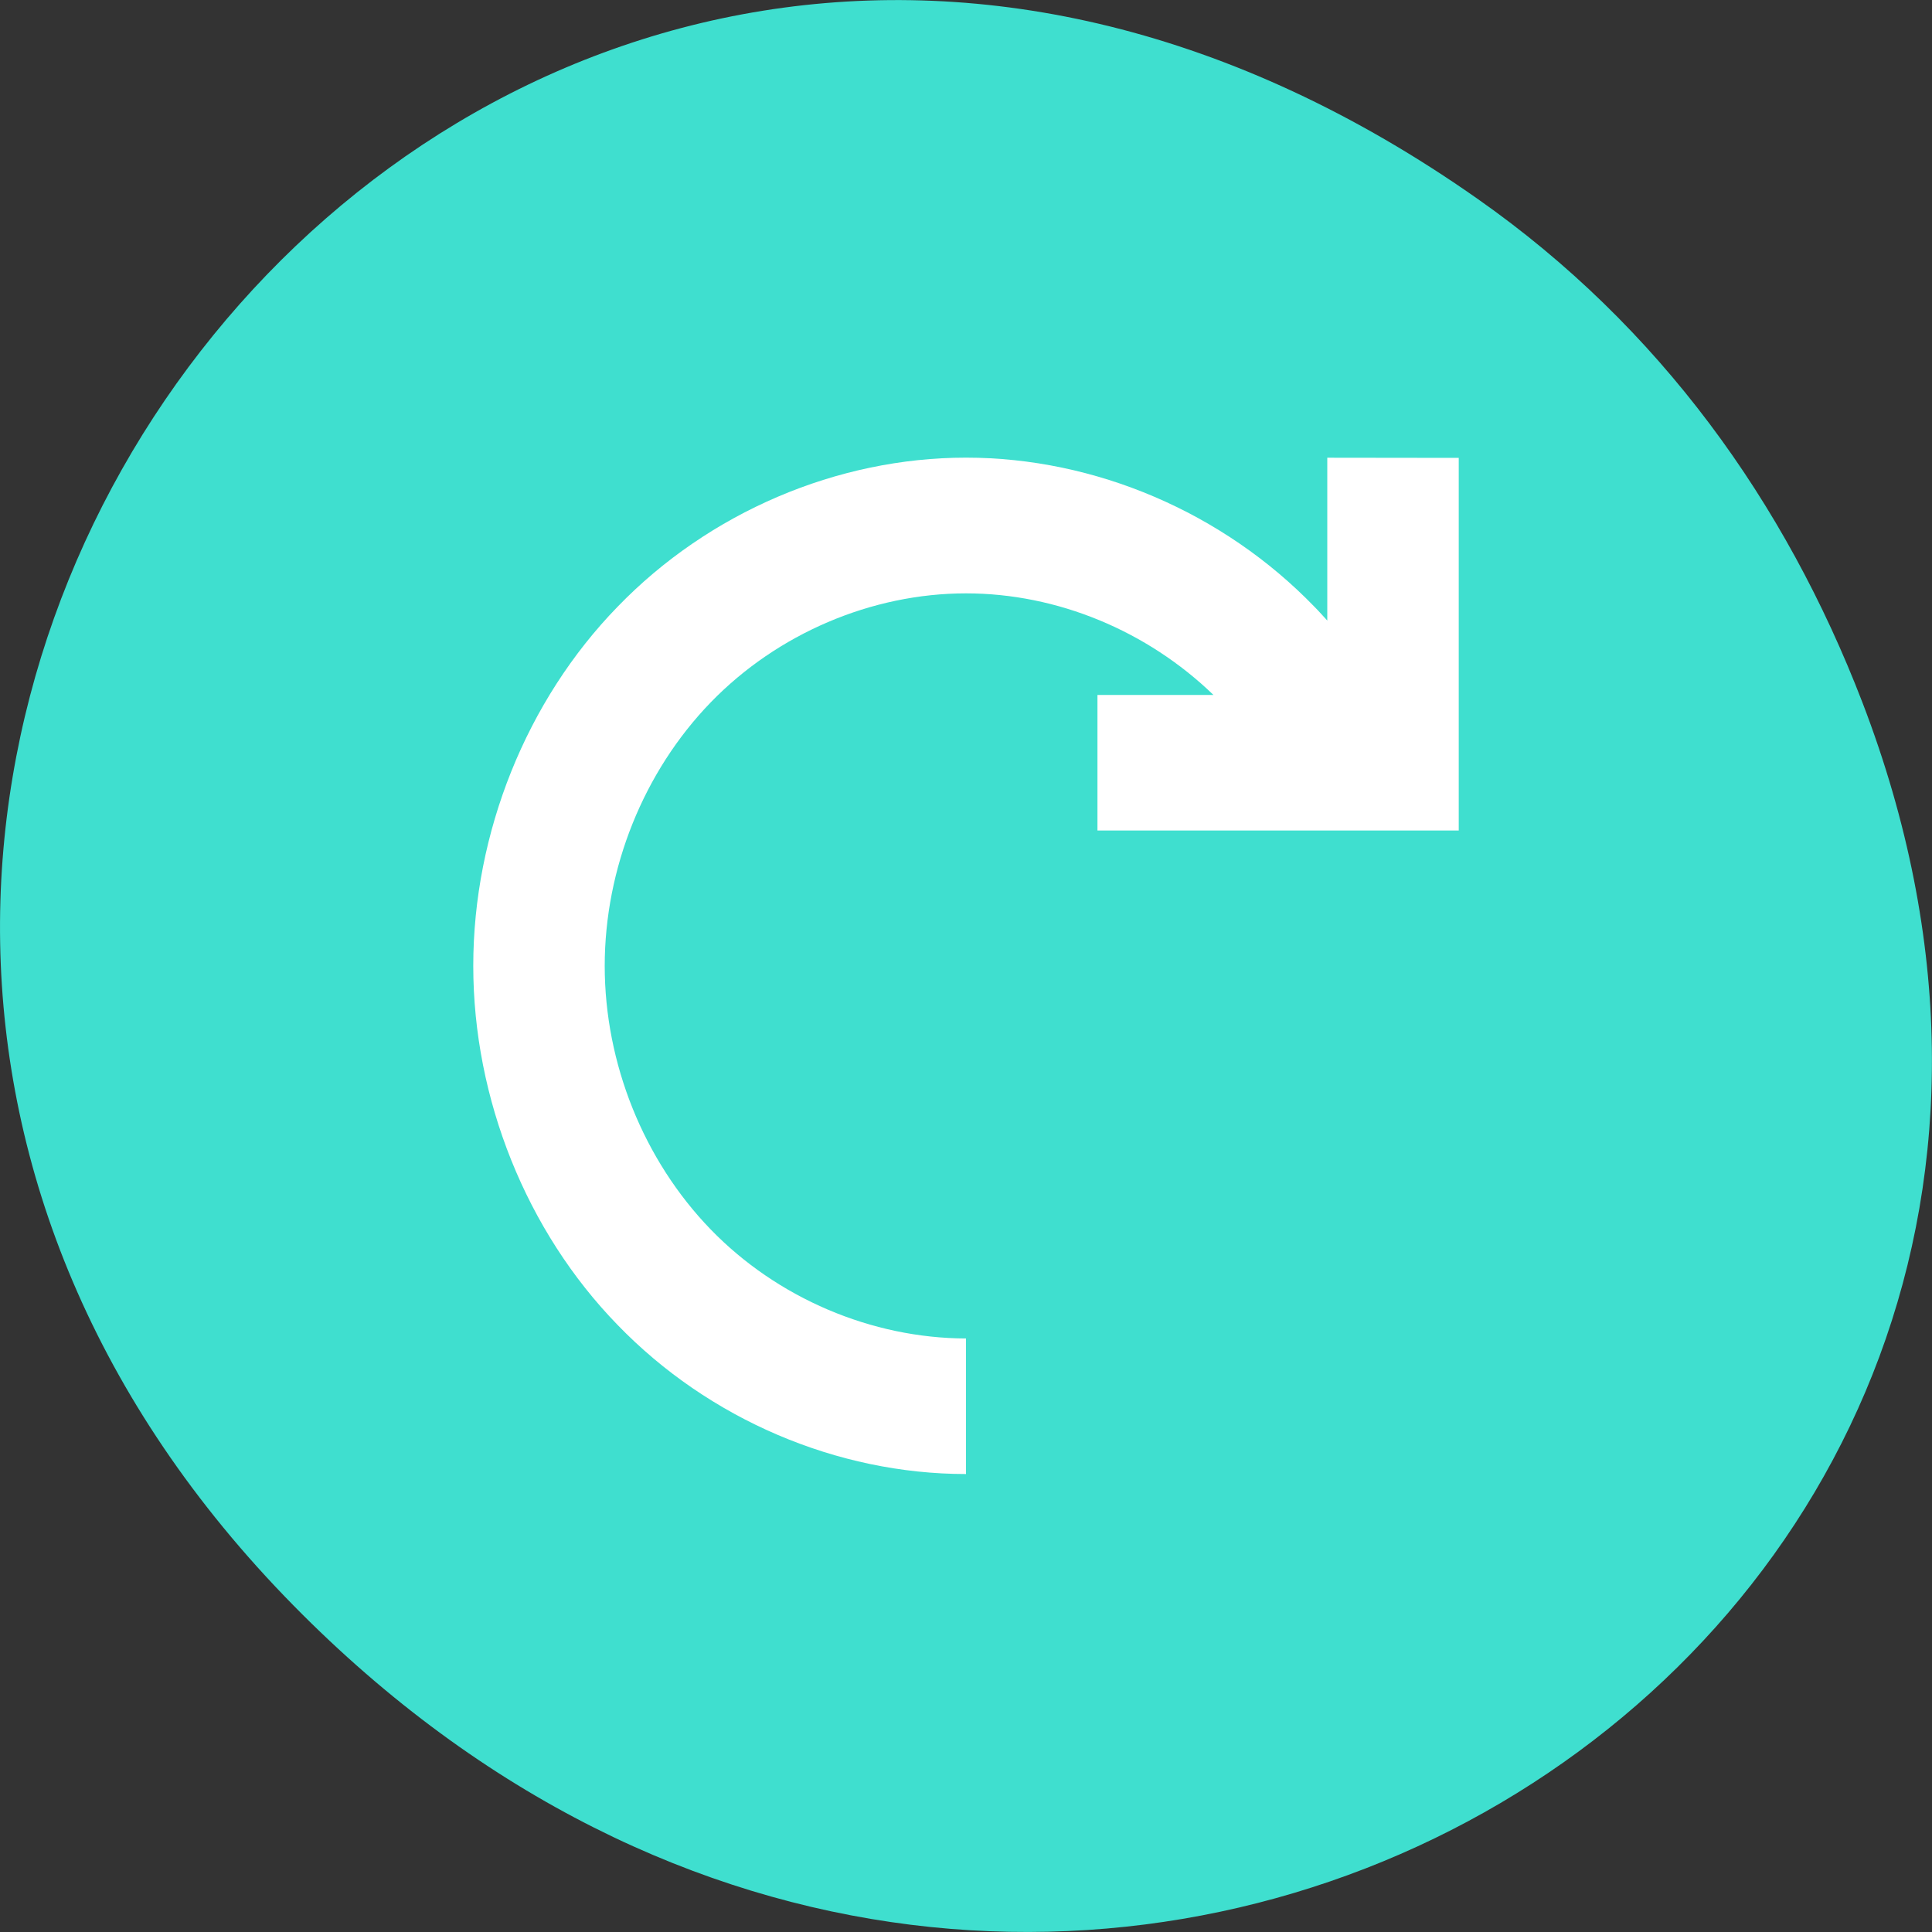 <svg xmlns="http://www.w3.org/2000/svg" viewBox="0 0 24 24"><rect x="0" y="0" width="24" height="24" fill="#333333" stroke="none"/><path d="m 18.359 2.473 c -12.273 -8.629 -24.711 7.309 -14.711 17.473 c 9.422 9.578 24.062 0.699 19.488 -11.219 c -0.957 -2.488 -2.523 -4.672 -4.777 -6.254" style="fill:#3fdfcf"/><path d="m 18.121 5.688 v 4.629 h -4.488 v -1.684 h 1.441 c -0.824 -0.797 -1.941 -1.262 -3.074 -1.262 c -1.172 0 -2.344 0.5 -3.172 1.355 c -0.832 0.859 -1.316 2.062 -1.316 3.273 c 0 1.211 0.484 2.414 1.316 3.273 c 0.828 0.855 2 1.352 3.172 1.355 v 1.684 c -1.602 0 -3.195 -0.68 -4.328 -1.852 c -1.133 -1.164 -1.793 -2.809 -1.793 -4.461 c 0 -1.652 0.66 -3.297 1.793 -4.461 c 1.133 -1.172 2.727 -1.852 4.328 -1.852 c 1.605 0 3.195 0.68 4.328 1.852 c 0.055 0.055 0.109 0.117 0.16 0.172 v -2.023" style="fill:#fff;fill-rule:evenodd"/></svg>